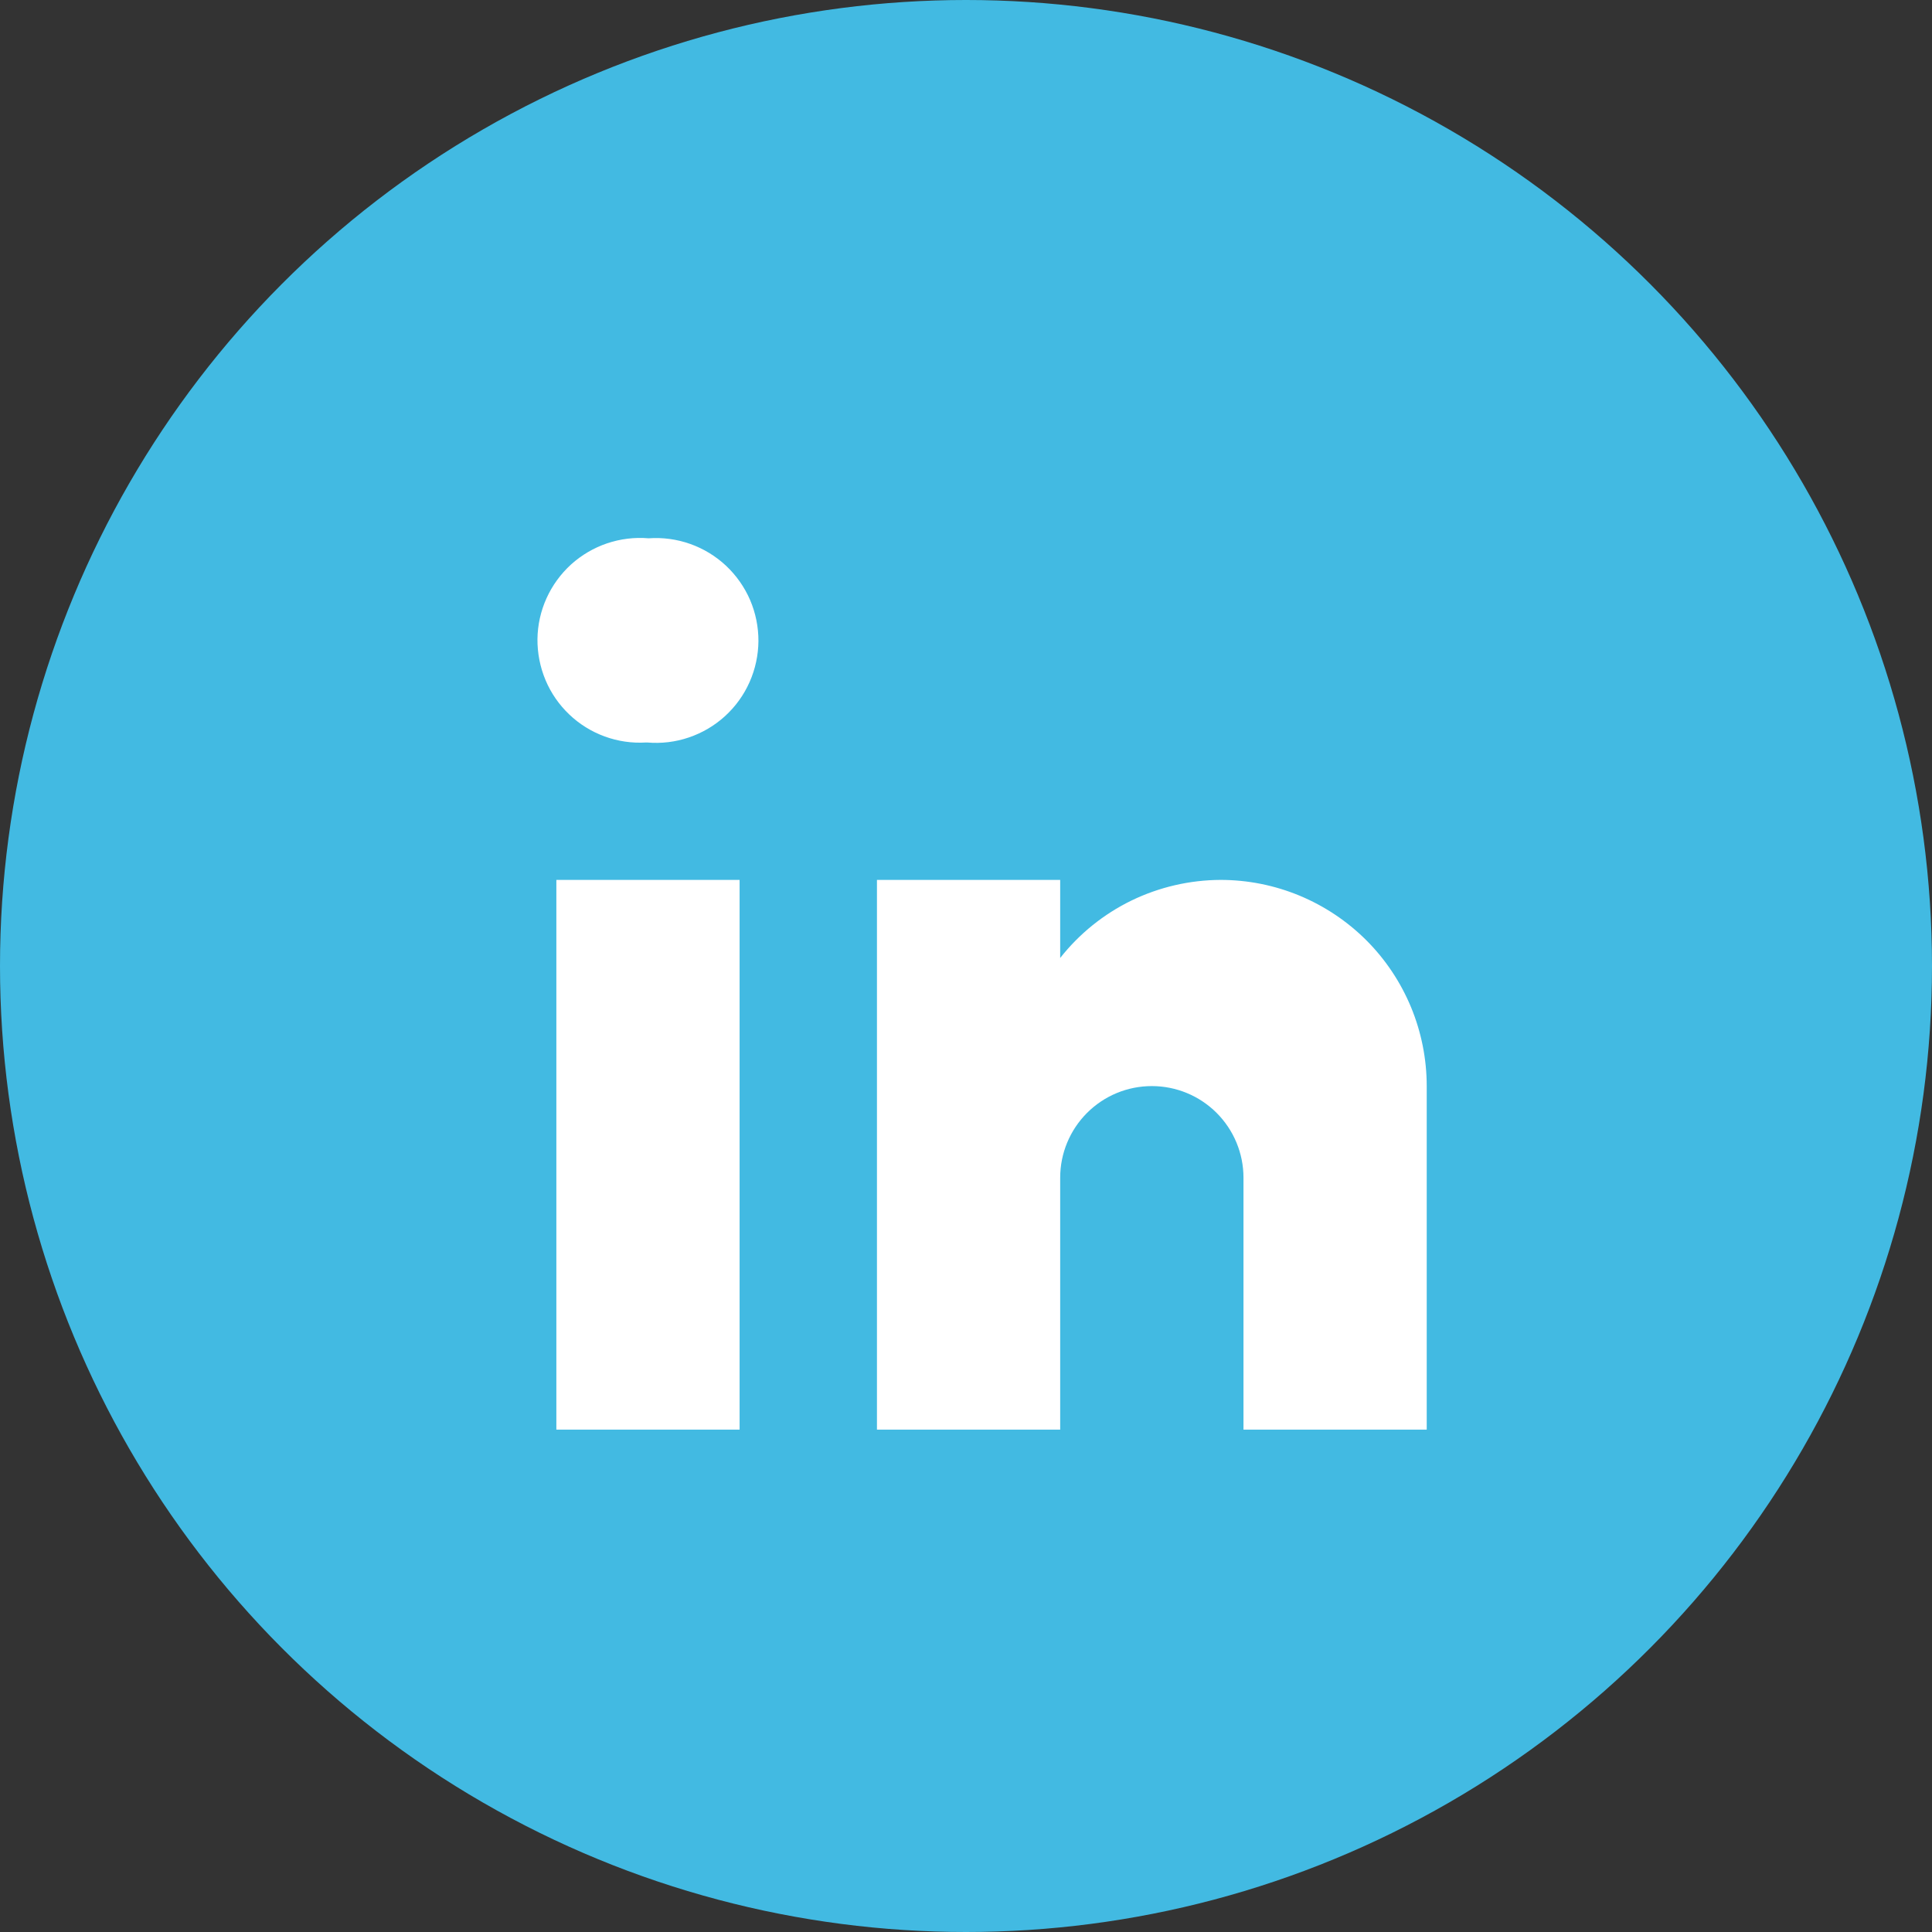 <svg width="40" height="40" viewBox="0 0 32 32" fill="none" xmlns="http://www.w3.org/2000/svg">
<rect x="0" y="0" width="32" height="32" fill="#333333" stroke="none"/>
<circle cx="16" cy="16" r="16" fill="#42BAE2"/>
<path d="M10.721 12.298H10.7C10.467 12.312 10.234 12.278 10.015 12.198C9.797 12.118 9.596 11.994 9.428 11.833C9.259 11.672 9.125 11.478 9.035 11.263C8.945 11.048 8.9 10.817 8.902 10.584C8.905 10.351 8.956 10.121 9.052 9.909C9.148 9.696 9.287 9.506 9.459 9.349C9.632 9.193 9.835 9.074 10.056 8.999C10.277 8.925 10.511 8.896 10.743 8.916C10.976 8.899 11.211 8.931 11.431 9.009C11.652 9.087 11.854 9.21 12.025 9.37C12.195 9.53 12.331 9.723 12.424 9.938C12.516 10.153 12.563 10.385 12.562 10.619C12.56 10.853 12.51 11.084 12.415 11.298C12.32 11.512 12.182 11.703 12.009 11.861C11.836 12.019 11.632 12.139 11.411 12.214C11.189 12.29 10.954 12.318 10.721 12.298Z" fill="white"/>
<path d="M9.215 14.574H12.25V23.679H9.215V14.574Z" fill="white"/>
<path d="M20.216 14.574C19.705 14.576 19.2 14.693 18.74 14.916C18.28 15.14 17.877 15.465 17.56 15.867V14.574H14.525V23.679H17.56V19.506C17.56 19.104 17.72 18.718 18.005 18.433C18.29 18.148 18.675 17.989 19.078 17.989C19.48 17.989 19.866 18.148 20.151 18.433C20.436 18.718 20.596 19.104 20.596 19.506V23.679H23.631V17.989C23.631 17.54 23.542 17.096 23.371 16.682C23.199 16.268 22.948 15.891 22.631 15.574C22.313 15.257 21.937 15.006 21.523 14.834C21.108 14.662 20.665 14.574 20.216 14.574Z" fill="white"/>
</svg>
